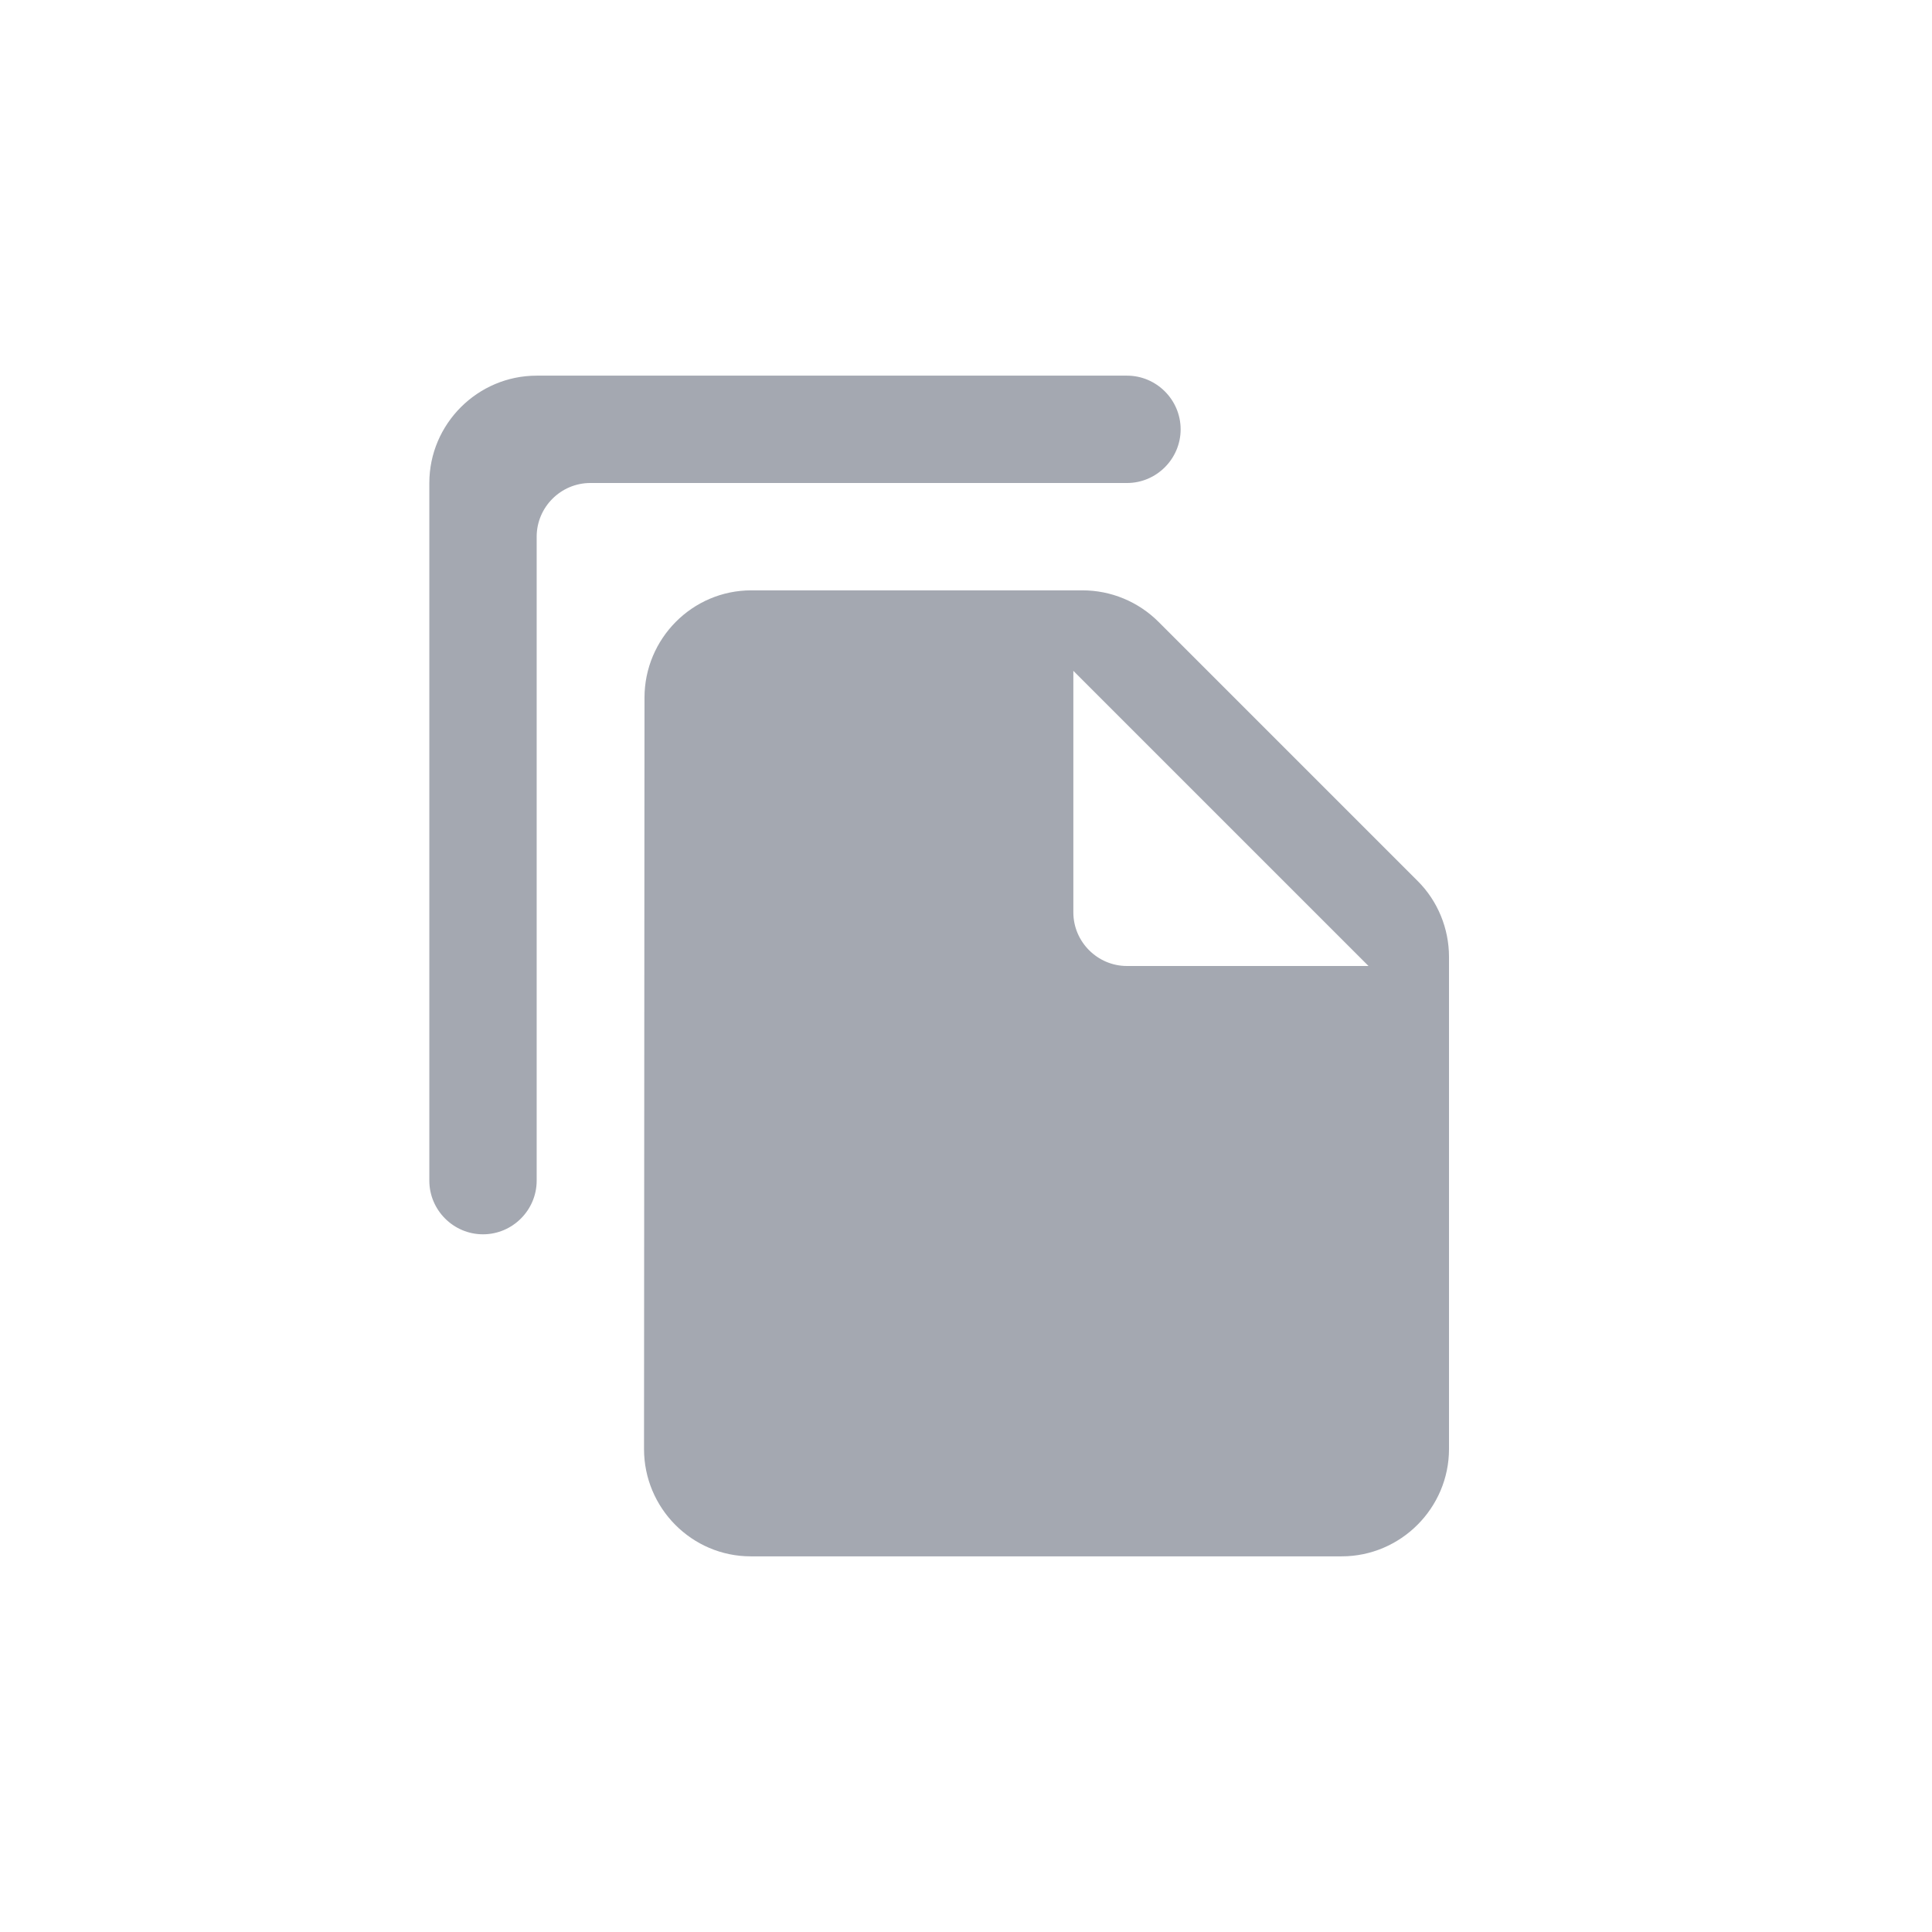 <svg xmlns="http://www.w3.org/2000/svg" width="32" height="32" fill="none" viewBox="0 0 32 32"><path fill="#A4A8B1" d="M18.667 6.222H8.889C7.911 6.222 7.111 7.022 7.111 8V19.555C7.111 20.044 7.511 20.444 8 20.444C8.489 20.444 8.889 20.044 8.889 19.555V8.889C8.889 8.4 9.289 8 9.778 8H18.667C19.155 8 19.555 7.6 19.555 7.111C19.555 6.622 19.155 6.222 18.667 6.222ZM19.191 10.302L23.484 14.595C23.813 14.924 24 15.378 24 15.849V24C24 24.978 23.2 25.778 22.222 25.778H12.435C11.458 25.778 10.667 24.978 10.667 24L10.675 11.556C10.675 10.578 11.467 9.778 12.444 9.778H17.929C18.4 9.778 18.853 9.964 19.191 10.302ZM18.667 16H22.667L17.778 11.111V15.111C17.778 15.6 18.178 16 18.667 16Z"/></svg>
